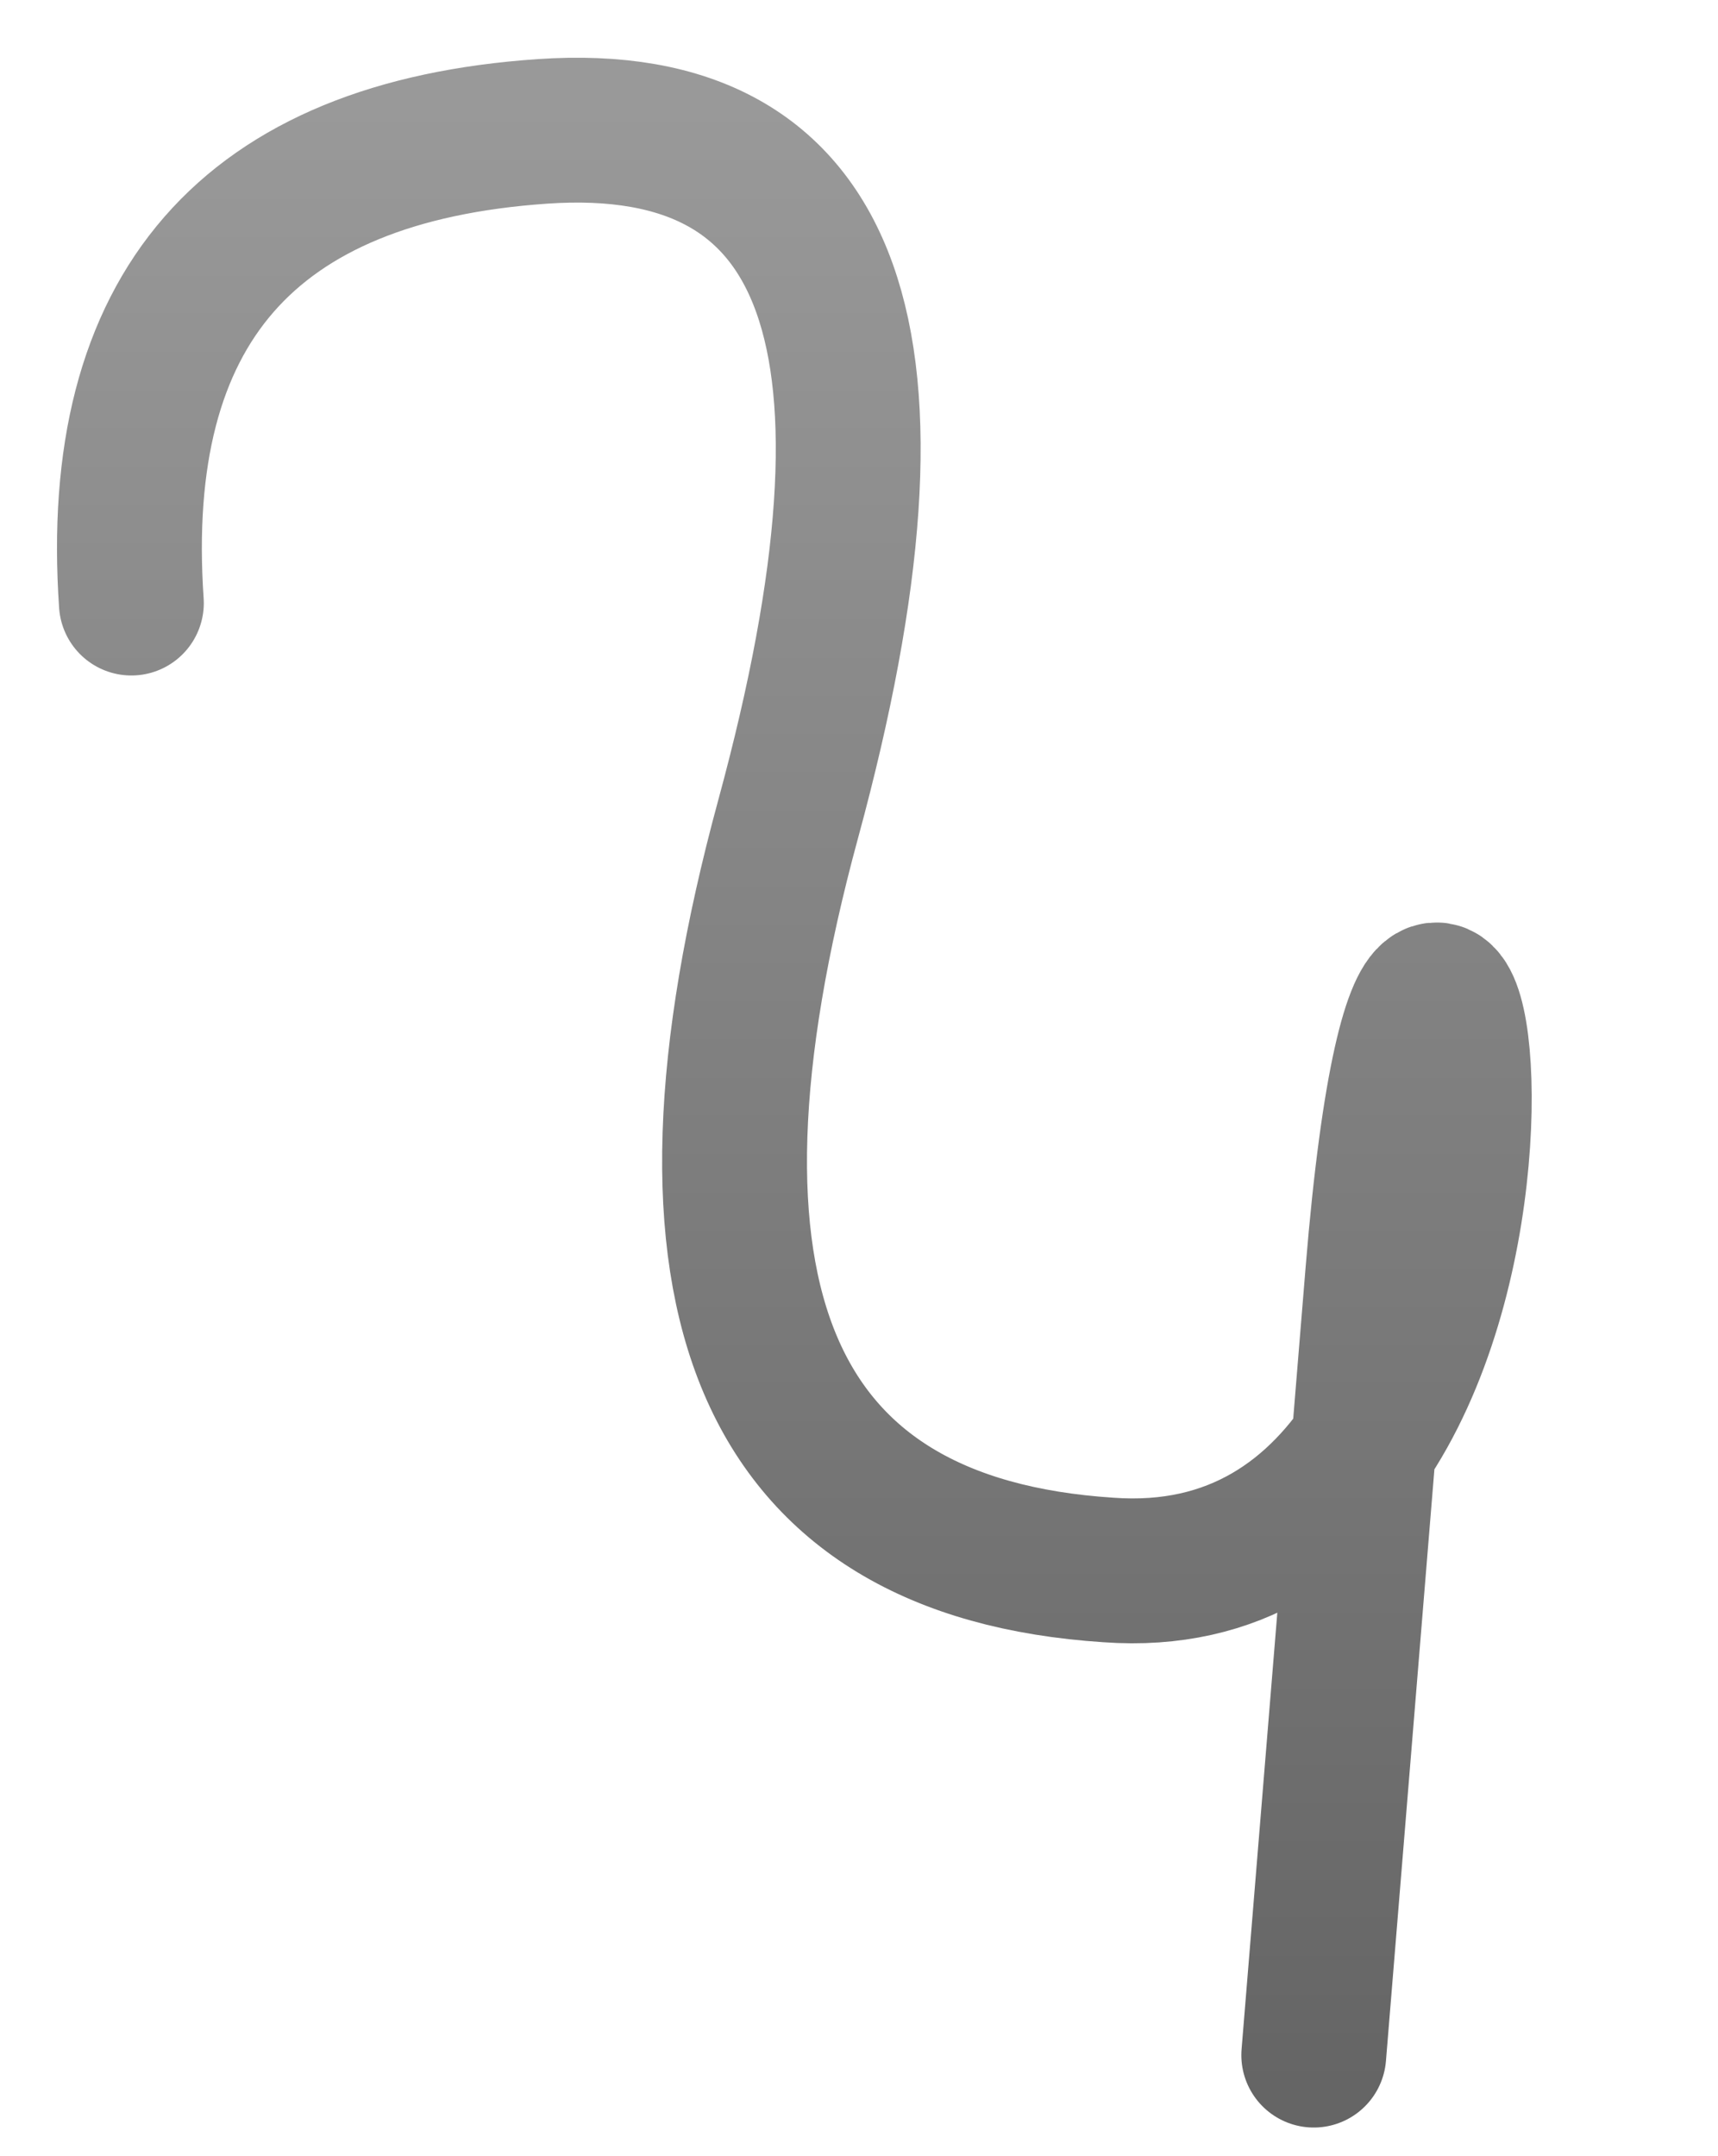 <?xml version="1.0" encoding="UTF-8"?>
<!-- 7s4e.org logo  -->

<svg 
  width="510"
  height="640"
  viewBox="0 0 510 640"
  xmlns="http://www.w3.org/2000/svg"
>
  <defs>
    <style>@import url("../css/styles.css");</style>
    <linearGradient id="gradient" x1="0%" y1="0%" x2="0%" y2="100%">
      <stop offset="0%" style="stop-color: #777;"/>
      <stop offset="100%" style="stop-color: #333;" />
    </linearGradient>
  </defs>

  <path
    d="
      M 39,179 Q 30,48 161,39 T 234,243 T 329,466 
      C 480,477 428,146 409,378 L 390,610
    "
    fill="none"
    stroke="url(#gradient)"
    stroke-linecap="round"
    stroke-linejoin="round"
    stroke-opacity="0.754"
    stroke-width="43"
  />
</svg>

<!-- A:39,179;30,48;291,30;177,455;480,477;B:428,146;390,610. -->
